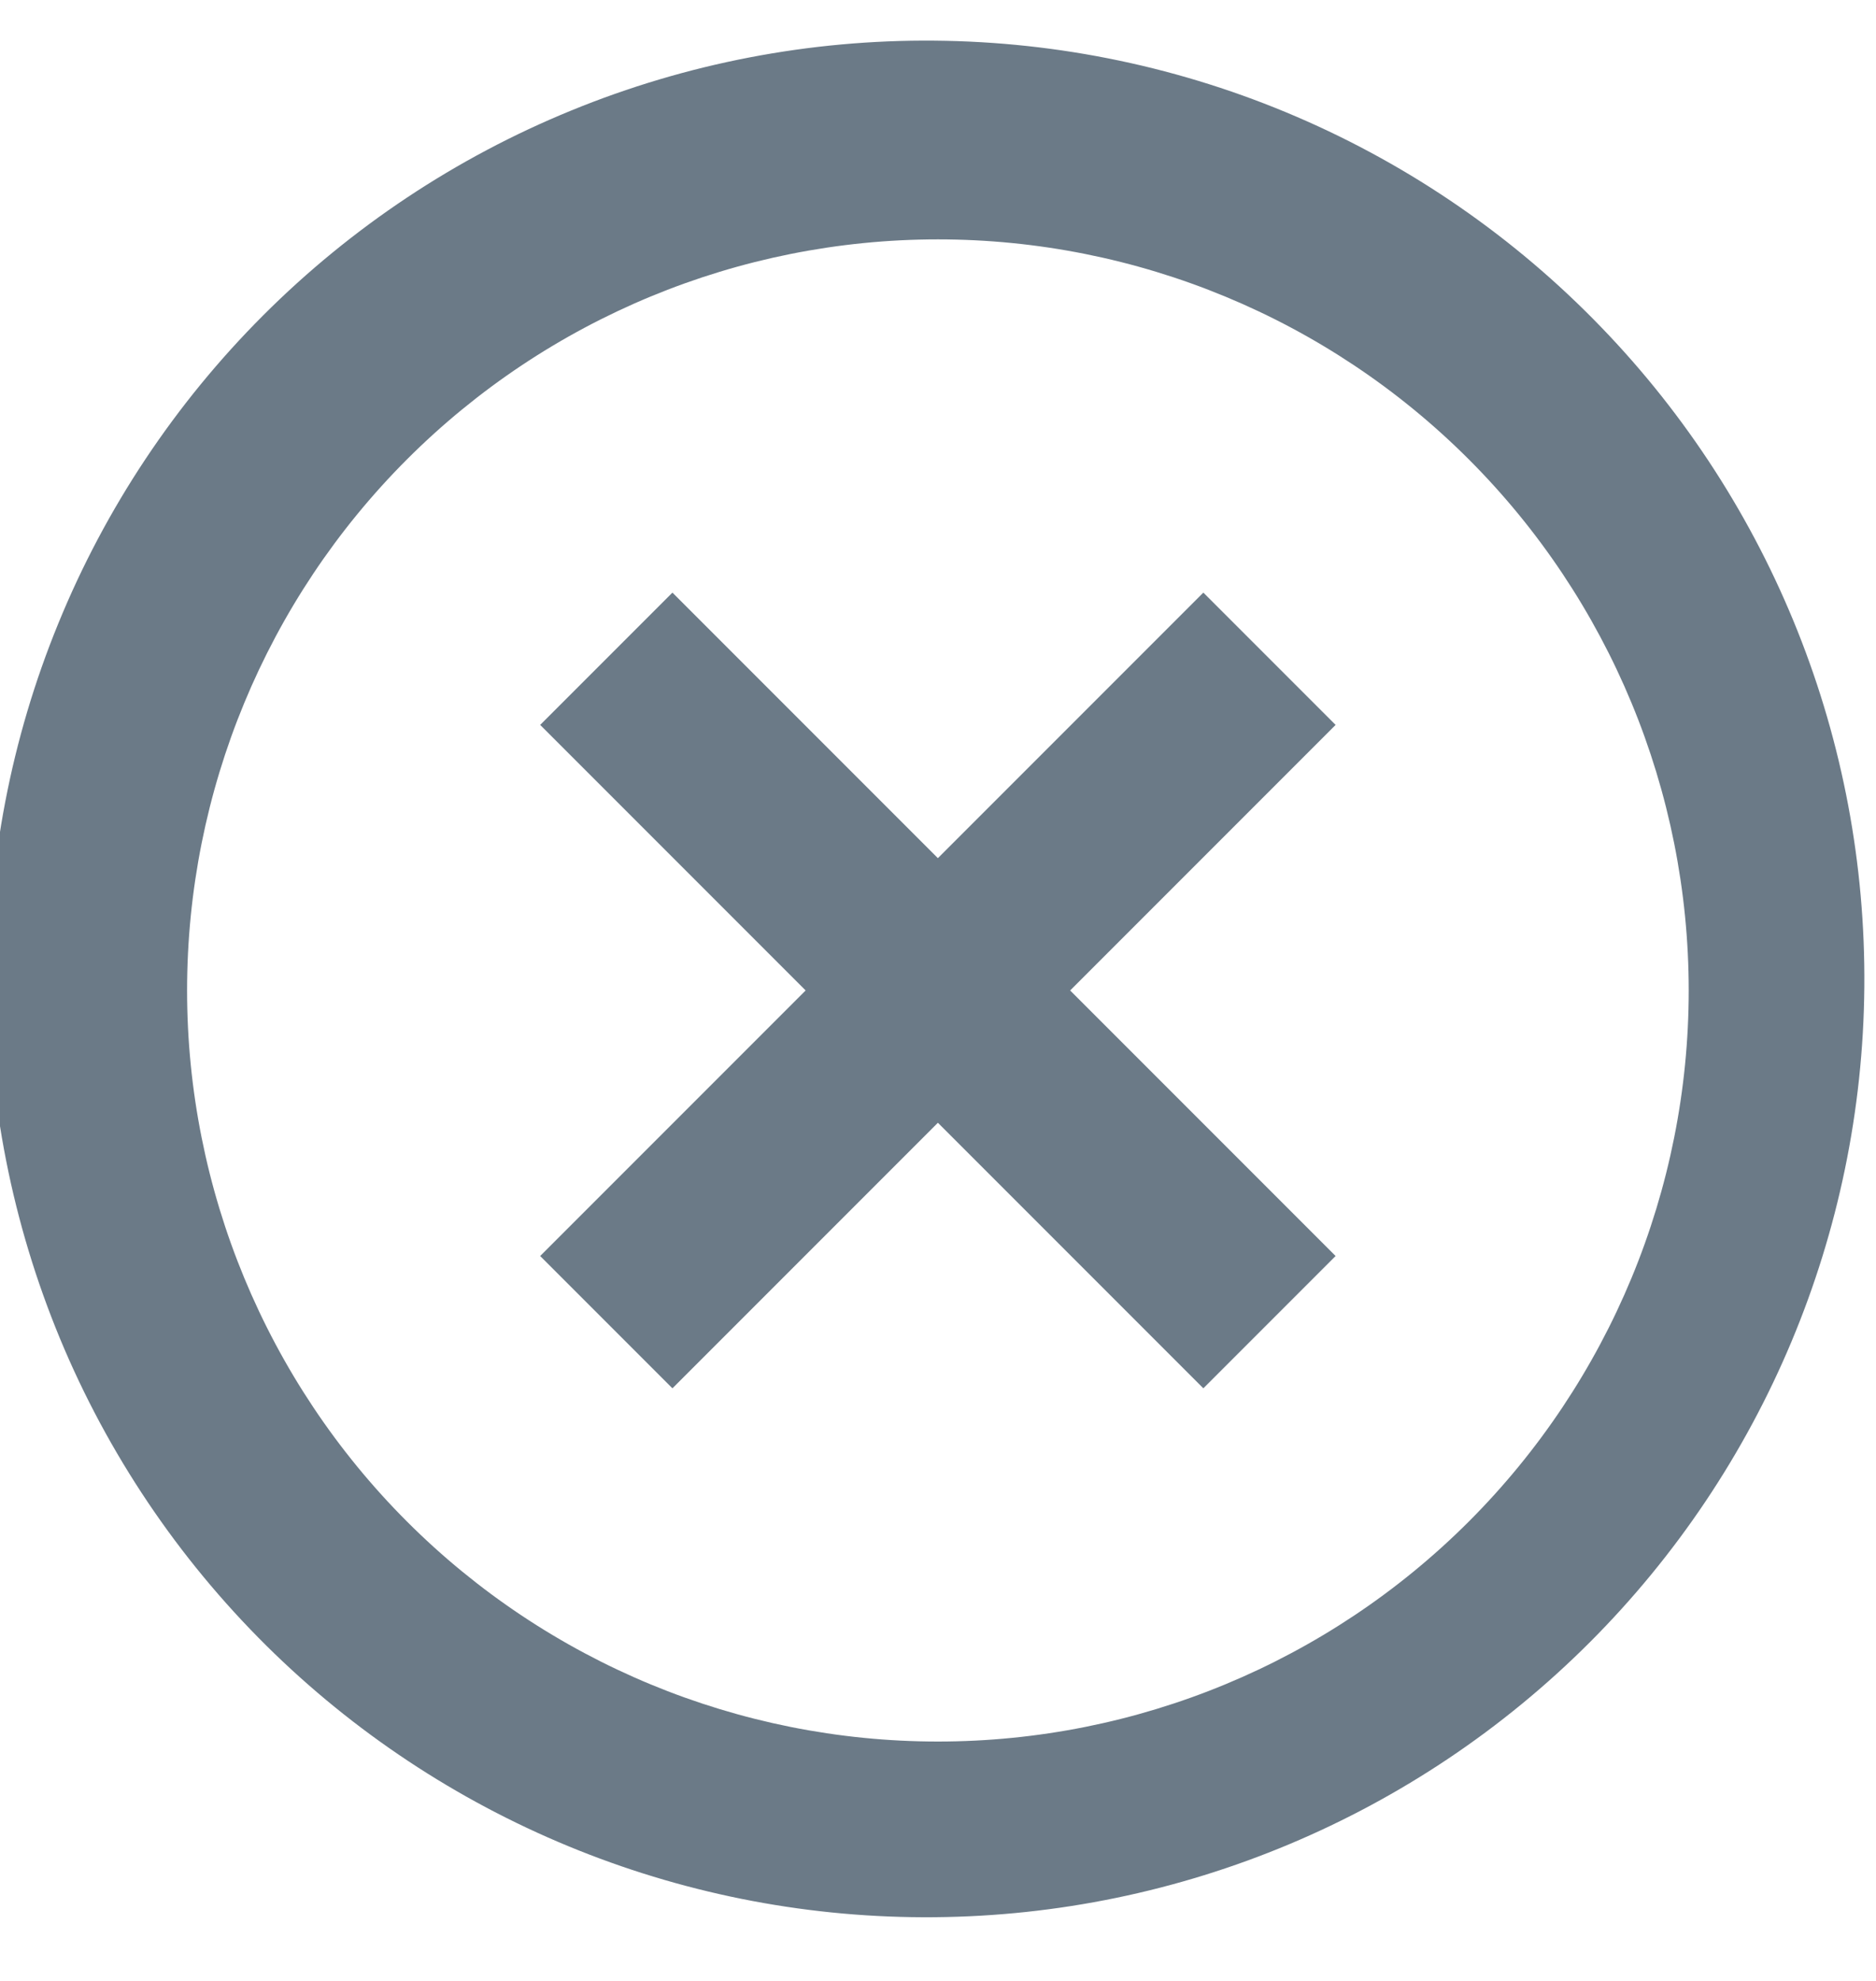 <svg width="18" height="19" viewBox="0 0 18 19" fill="none" xmlns="http://www.w3.org/2000/svg">
<path d="M2.636 15.863C1.777 15.033 1.091 14.04 0.619 12.942C0.148 11.844 -0.101 10.663 -0.111 9.468C-0.121 8.273 0.106 7.087 0.559 5.981C1.011 4.875 1.68 3.87 2.525 3.025C3.37 2.18 4.375 1.512 5.481 1.06C6.587 0.607 7.772 0.379 8.967 0.39C10.162 0.4 11.343 0.648 12.441 1.12C13.539 1.592 14.532 2.277 15.362 3.137C17.002 4.834 17.909 7.108 17.888 9.468C17.868 11.827 16.921 14.085 15.253 15.753C13.584 17.422 11.327 18.369 8.967 18.389C6.607 18.41 4.334 17.502 2.636 15.863ZM3.905 14.594C5.256 15.945 7.089 16.704 8.999 16.704C10.91 16.704 12.742 15.945 14.093 14.594C15.444 13.243 16.203 11.411 16.203 9.5C16.203 7.589 15.444 5.757 14.093 4.406C12.742 3.055 10.91 2.296 8.999 2.296C7.089 2.296 5.256 3.055 3.905 4.406C2.554 5.757 1.795 7.589 1.795 9.5C1.795 11.411 2.554 13.243 3.905 14.594ZM12.815 6.953L10.268 9.5L12.815 12.047L11.546 13.316L8.999 10.769L6.452 13.316L5.183 12.047L7.73 9.5L5.183 6.953L6.452 5.684L8.999 8.231L11.546 5.684L12.815 6.953Z" fill="#6B7A87"/>
</svg>
